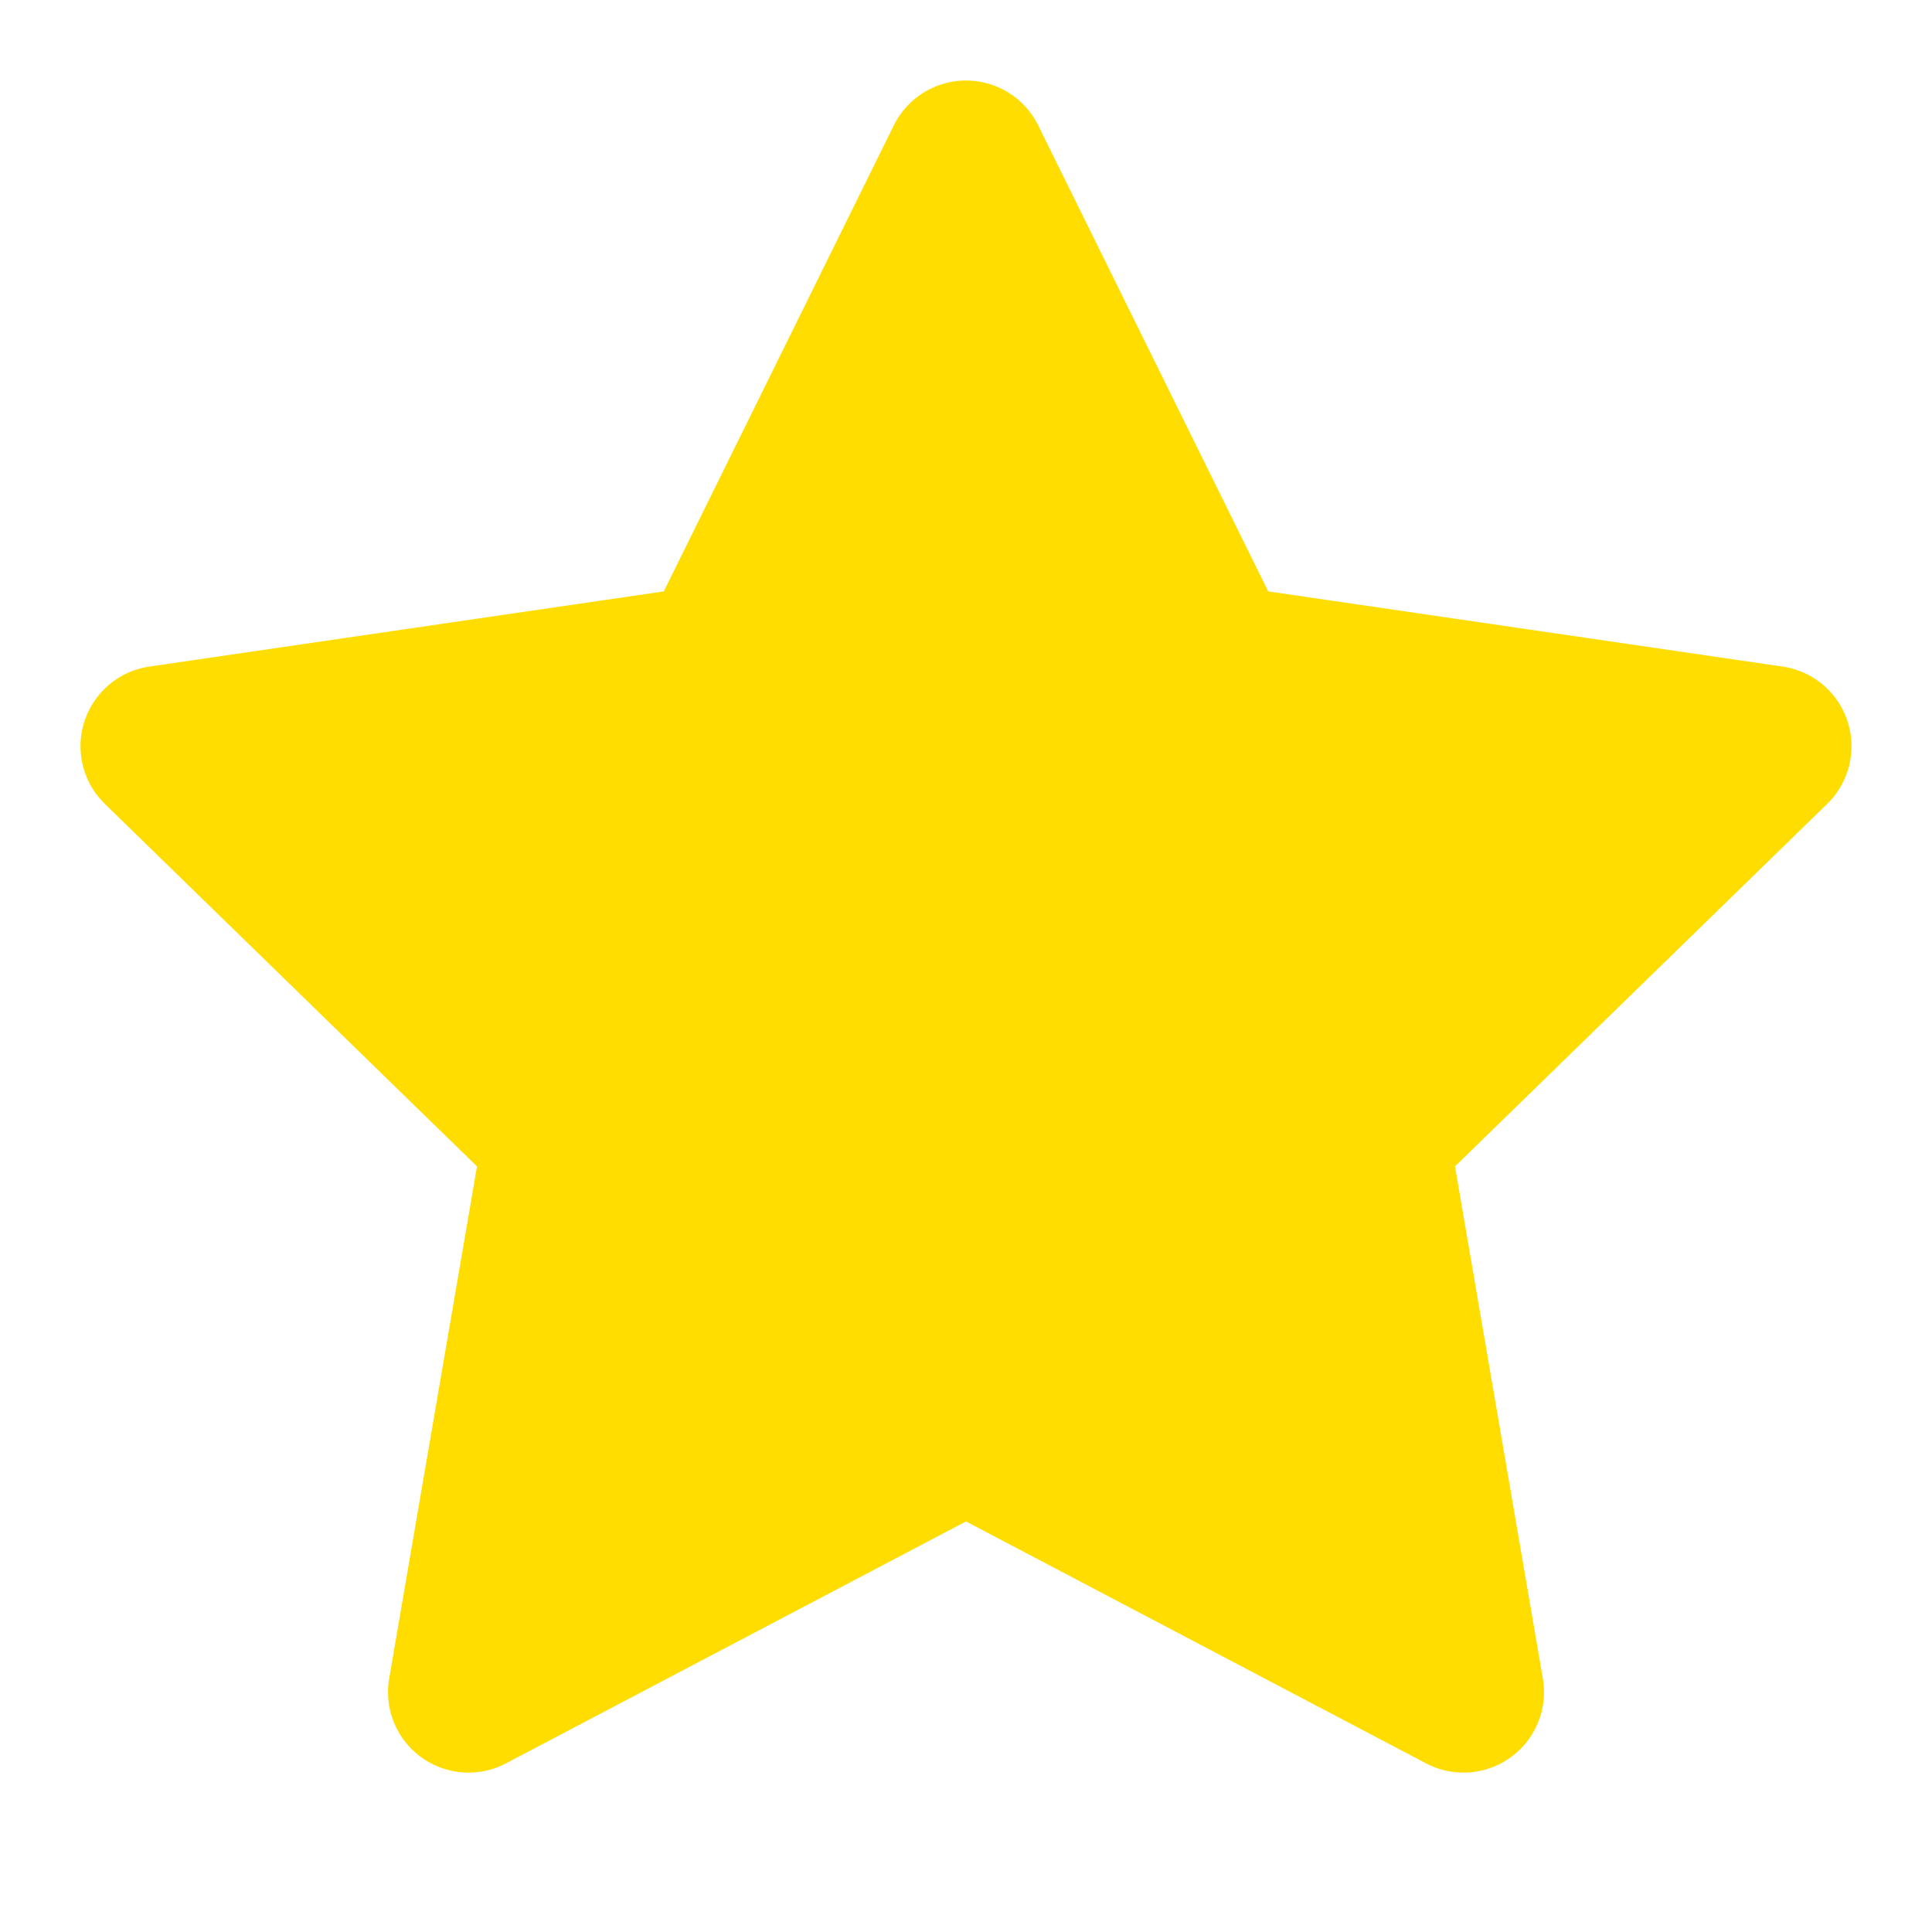 <svg width="24" height="24" viewBox="0 0 24 24" fill="none" xmlns="http://www.w3.org/2000/svg">
<path d="M12 2L15.09 8.26L22 9.27L17 14.14L18.18 21.02L12 17.77L5.82 21.02L7 14.14L2 9.27L8.91 8.26L12 2Z" stroke="#FFDD00" stroke-width="2" stroke-linecap="round" stroke-linejoin="round"/>
<path d="M12 3L15 8L21 9.5L17 14.5L17.5 20L12 18L6.5 20.5L7 14.5L2.5 9.5L9 8.5L12 3Z" fill="#FFDD00"/>
</svg>
